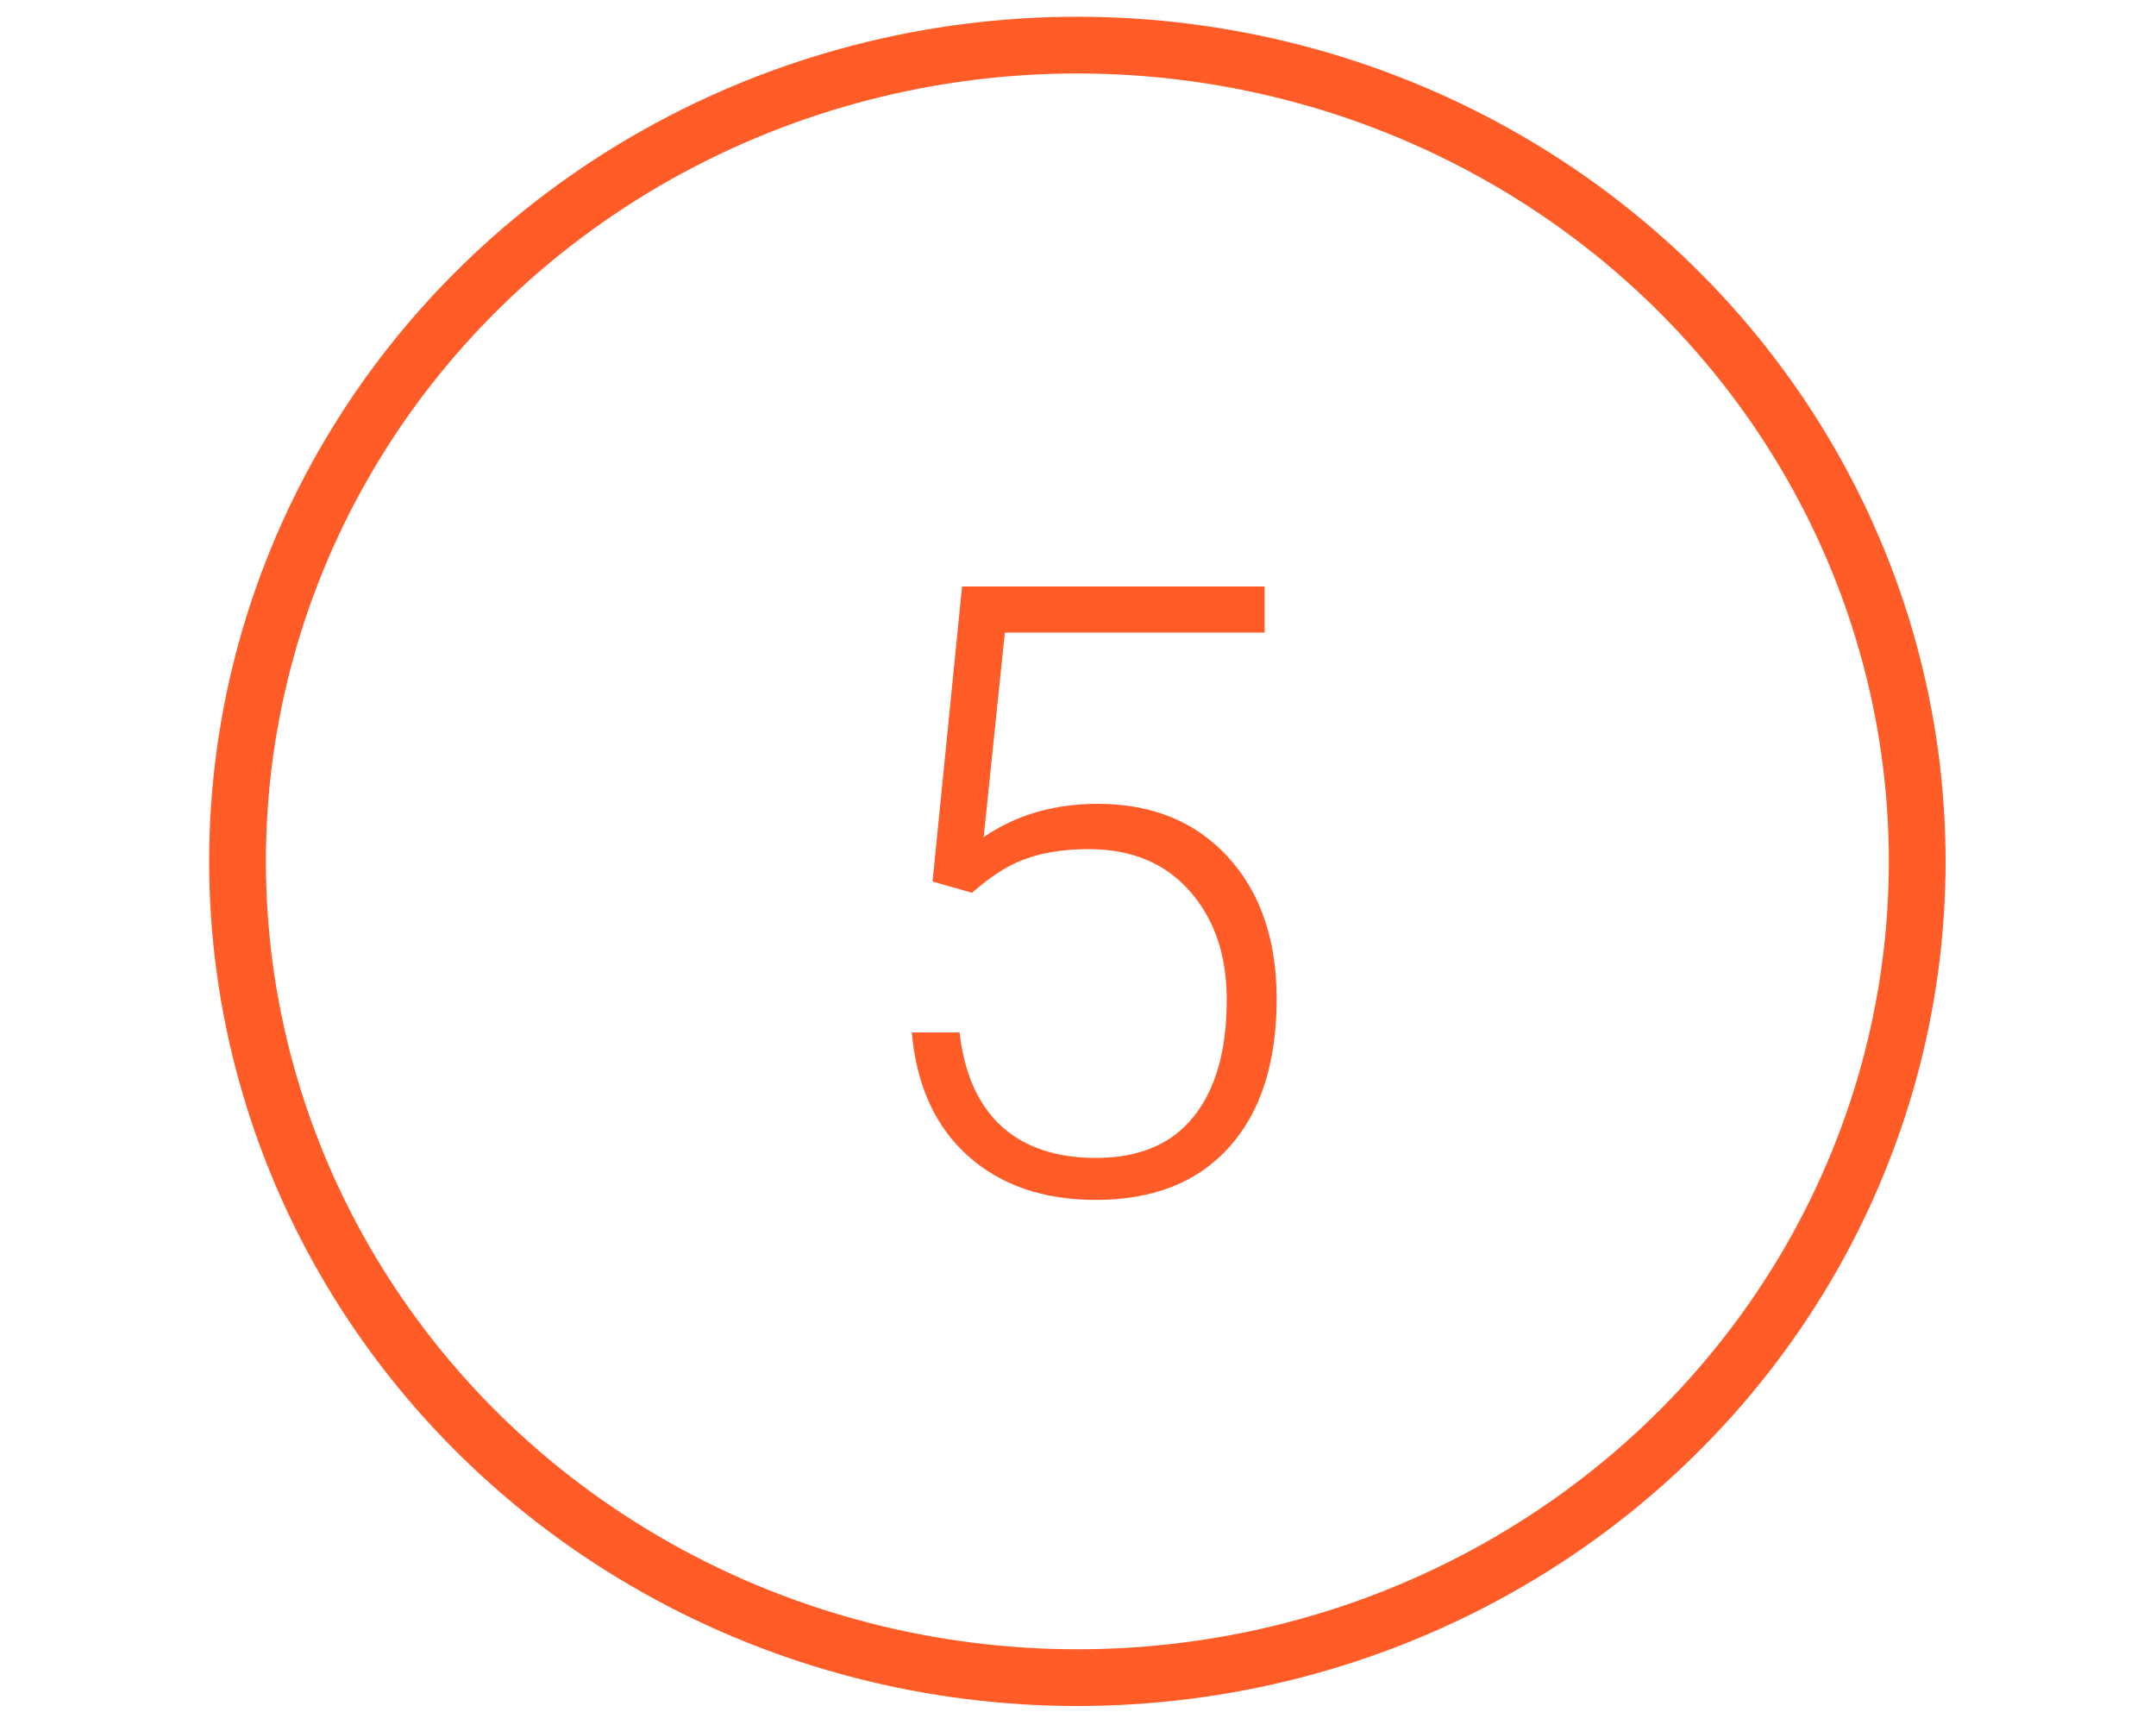 <svg width="76" height="61" viewBox="0 0 76 61" fill="none" xmlns="http://www.w3.org/2000/svg">
<path d="M32.873 31.072L33.913 20.672H44.577V22.298H35.422L34.675 29.505C35.817 28.724 37.155 28.333 38.688 28.333C40.612 28.333 42.145 28.958 43.288 30.208C44.431 31.458 45.002 33.123 45.002 35.203C45.002 37.449 44.445 39.192 43.332 40.433C42.219 41.673 40.651 42.293 38.63 42.293C36.774 42.293 35.27 41.775 34.118 40.74C32.966 39.705 32.307 38.255 32.141 36.39H33.825C33.991 37.845 34.484 38.948 35.305 39.7C36.125 40.442 37.233 40.813 38.63 40.813C40.153 40.813 41.301 40.33 42.072 39.363C42.853 38.397 43.244 37.02 43.244 35.232C43.244 33.67 42.81 32.395 41.94 31.409C41.071 30.423 39.885 29.93 38.381 29.93C37.551 29.93 36.828 30.037 36.213 30.252C35.598 30.457 34.948 30.862 34.265 31.468L32.873 31.072Z" fill="#FF5C28"/>
<ellipse cx="37.978" cy="30.361" rx="29.605" ry="28.771" stroke="#FF5C28" stroke-width="2"/>
</svg>

